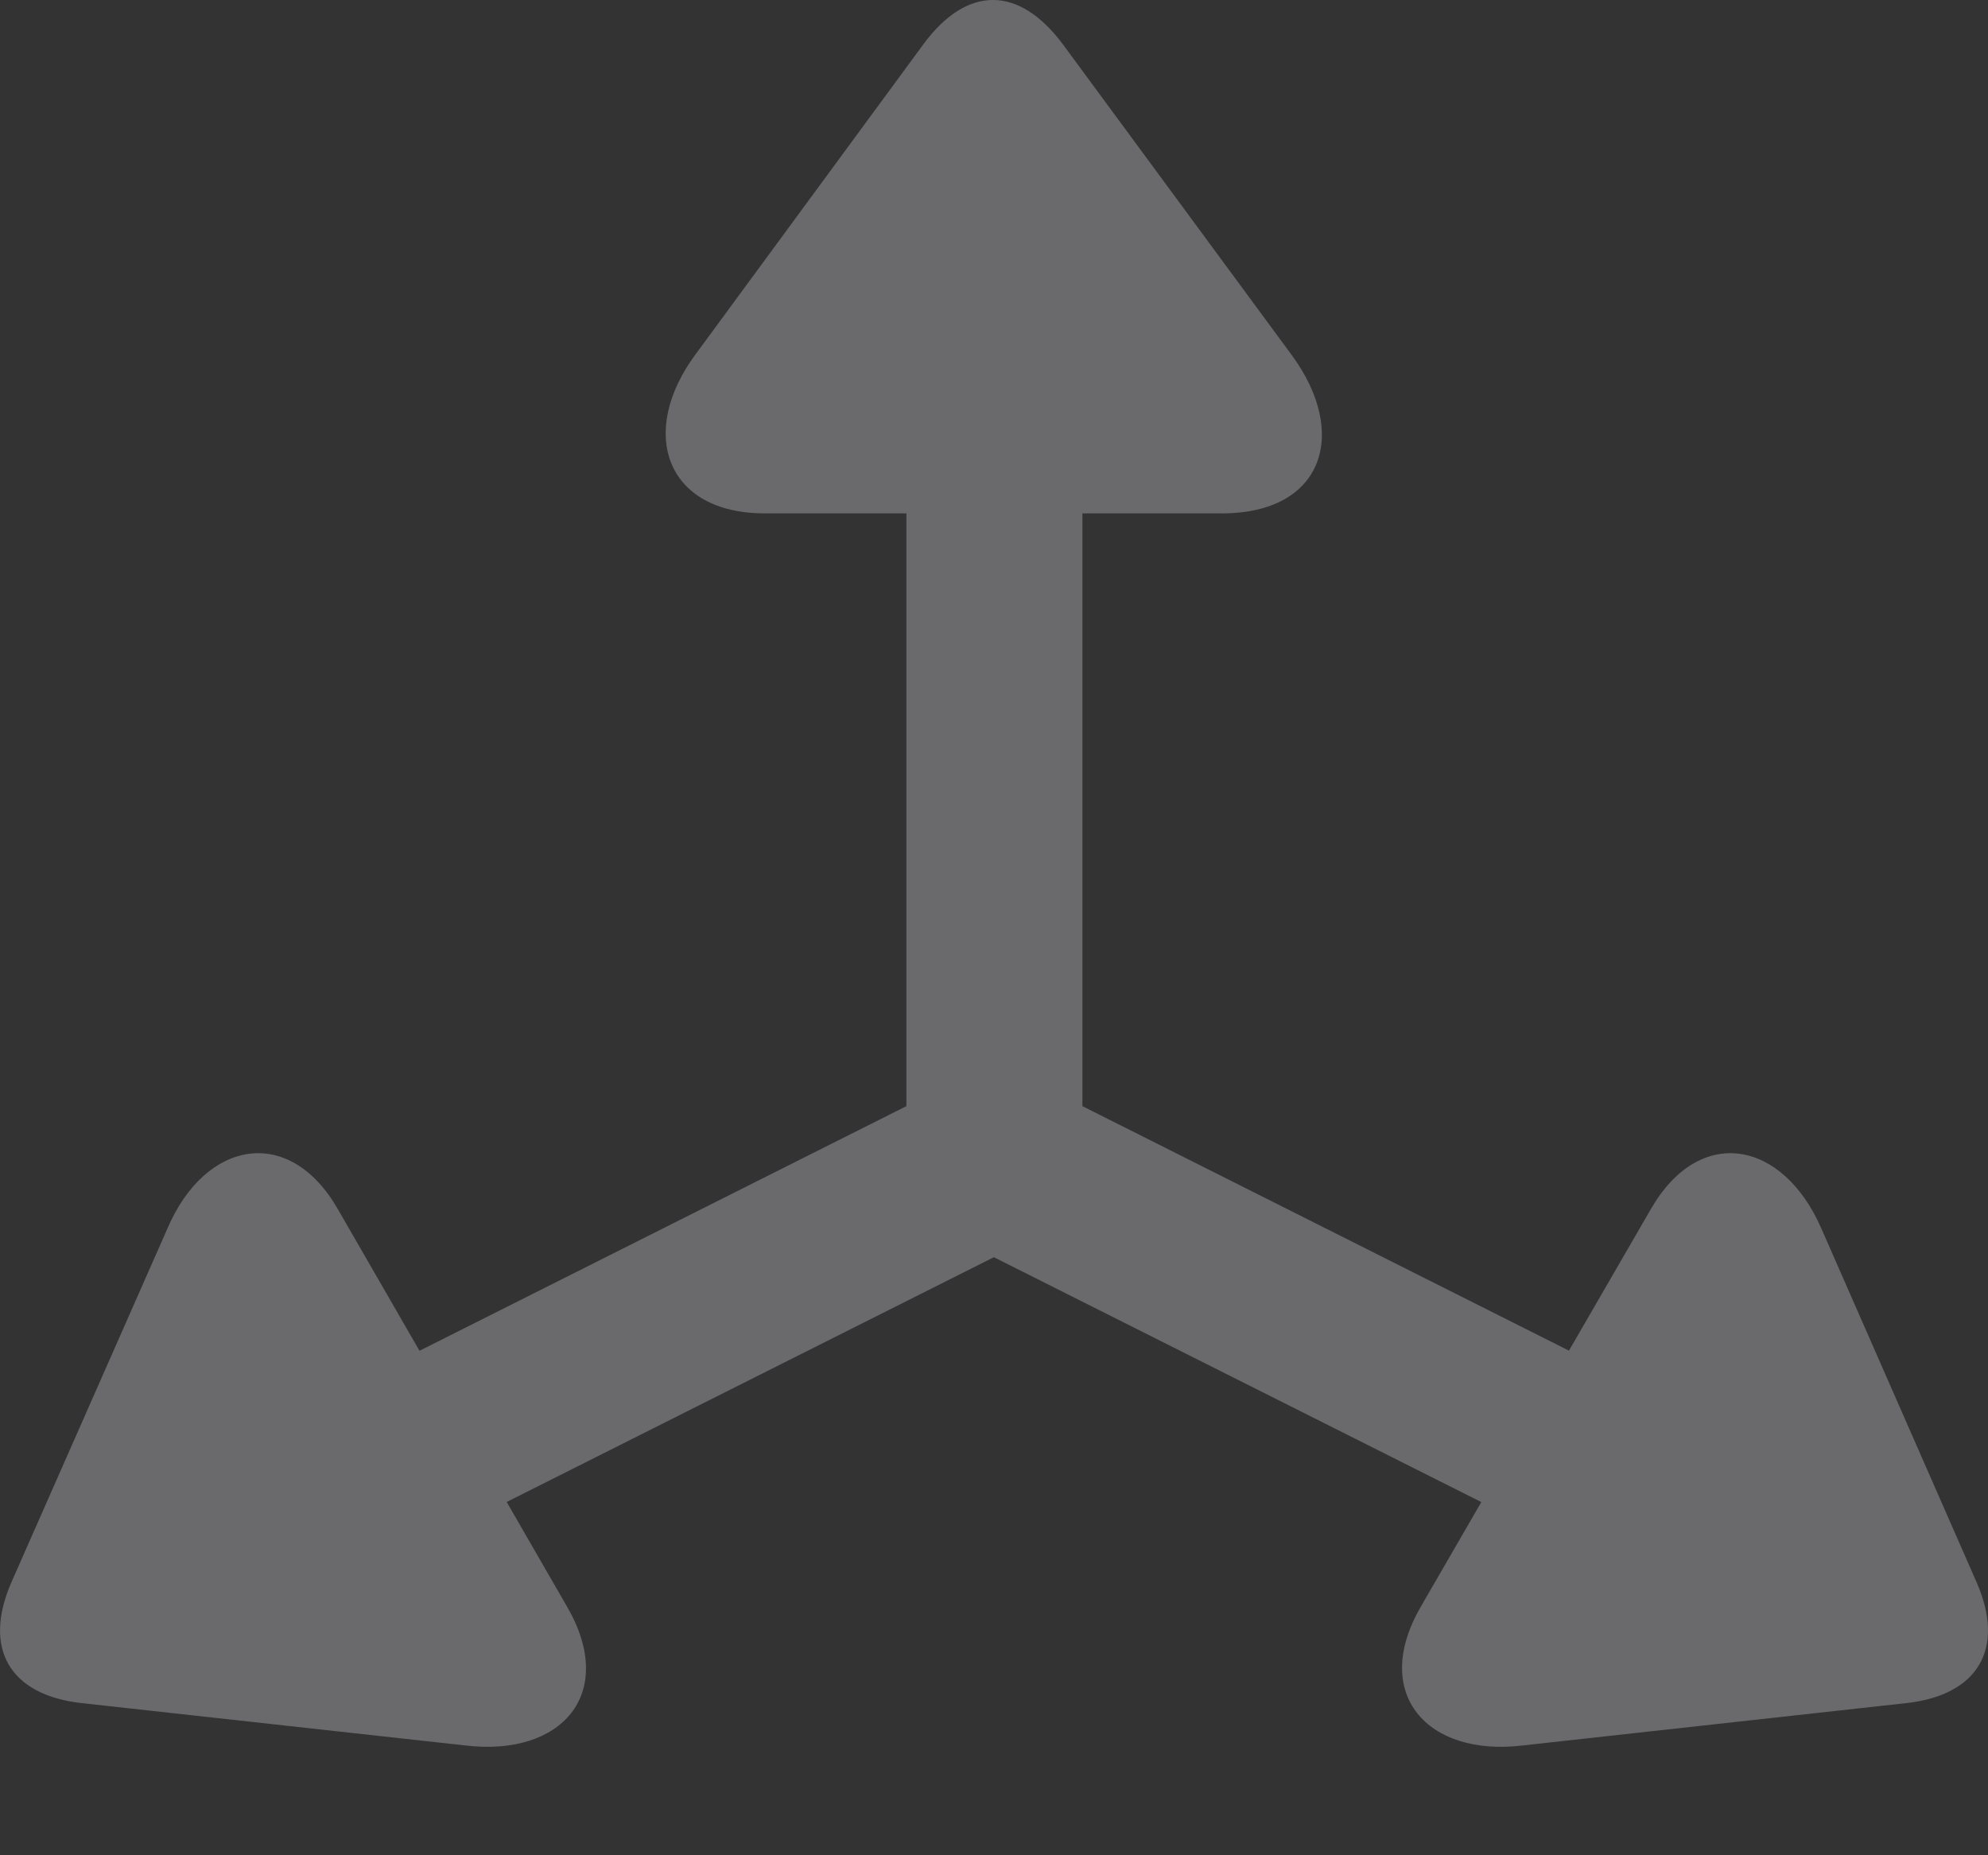 <svg width="15" height="14" viewBox="0 0 15 14" fill="none" xmlns="http://www.w3.org/2000/svg">
    <rect x="0" y="0" width="15" height="14" fill="#333333" stroke="none"/>
    <path d="M1.82 10.869L2.482 12.008L7.499 9.487L12.517 12.008L13.185 10.869L8.167 8.347V2.407H6.839V8.347L1.82 10.869ZM0.086 11.94C-0.132 12.441 0.074 12.789 0.609 12.851L3.507 13.171C4.238 13.26 4.66 12.78 4.278 12.123L2.55 9.126C2.183 8.484 1.549 8.603 1.264 9.269L0.086 11.94ZM14.914 11.94L13.742 9.269C13.451 8.603 12.823 8.484 12.455 9.126L10.721 12.123C10.34 12.78 10.768 13.26 11.493 13.171L14.391 12.851C14.925 12.789 15.133 12.441 14.914 11.94ZM6.968 0.333L5.248 2.674C4.812 3.262 5.021 3.874 5.77 3.874H9.22C9.984 3.874 10.184 3.272 9.744 2.676L8.018 0.332C7.688 -0.109 7.297 -0.113 6.968 0.333Z" fill="#EBEBF5" fill-opacity="0.3"/>
</svg>
